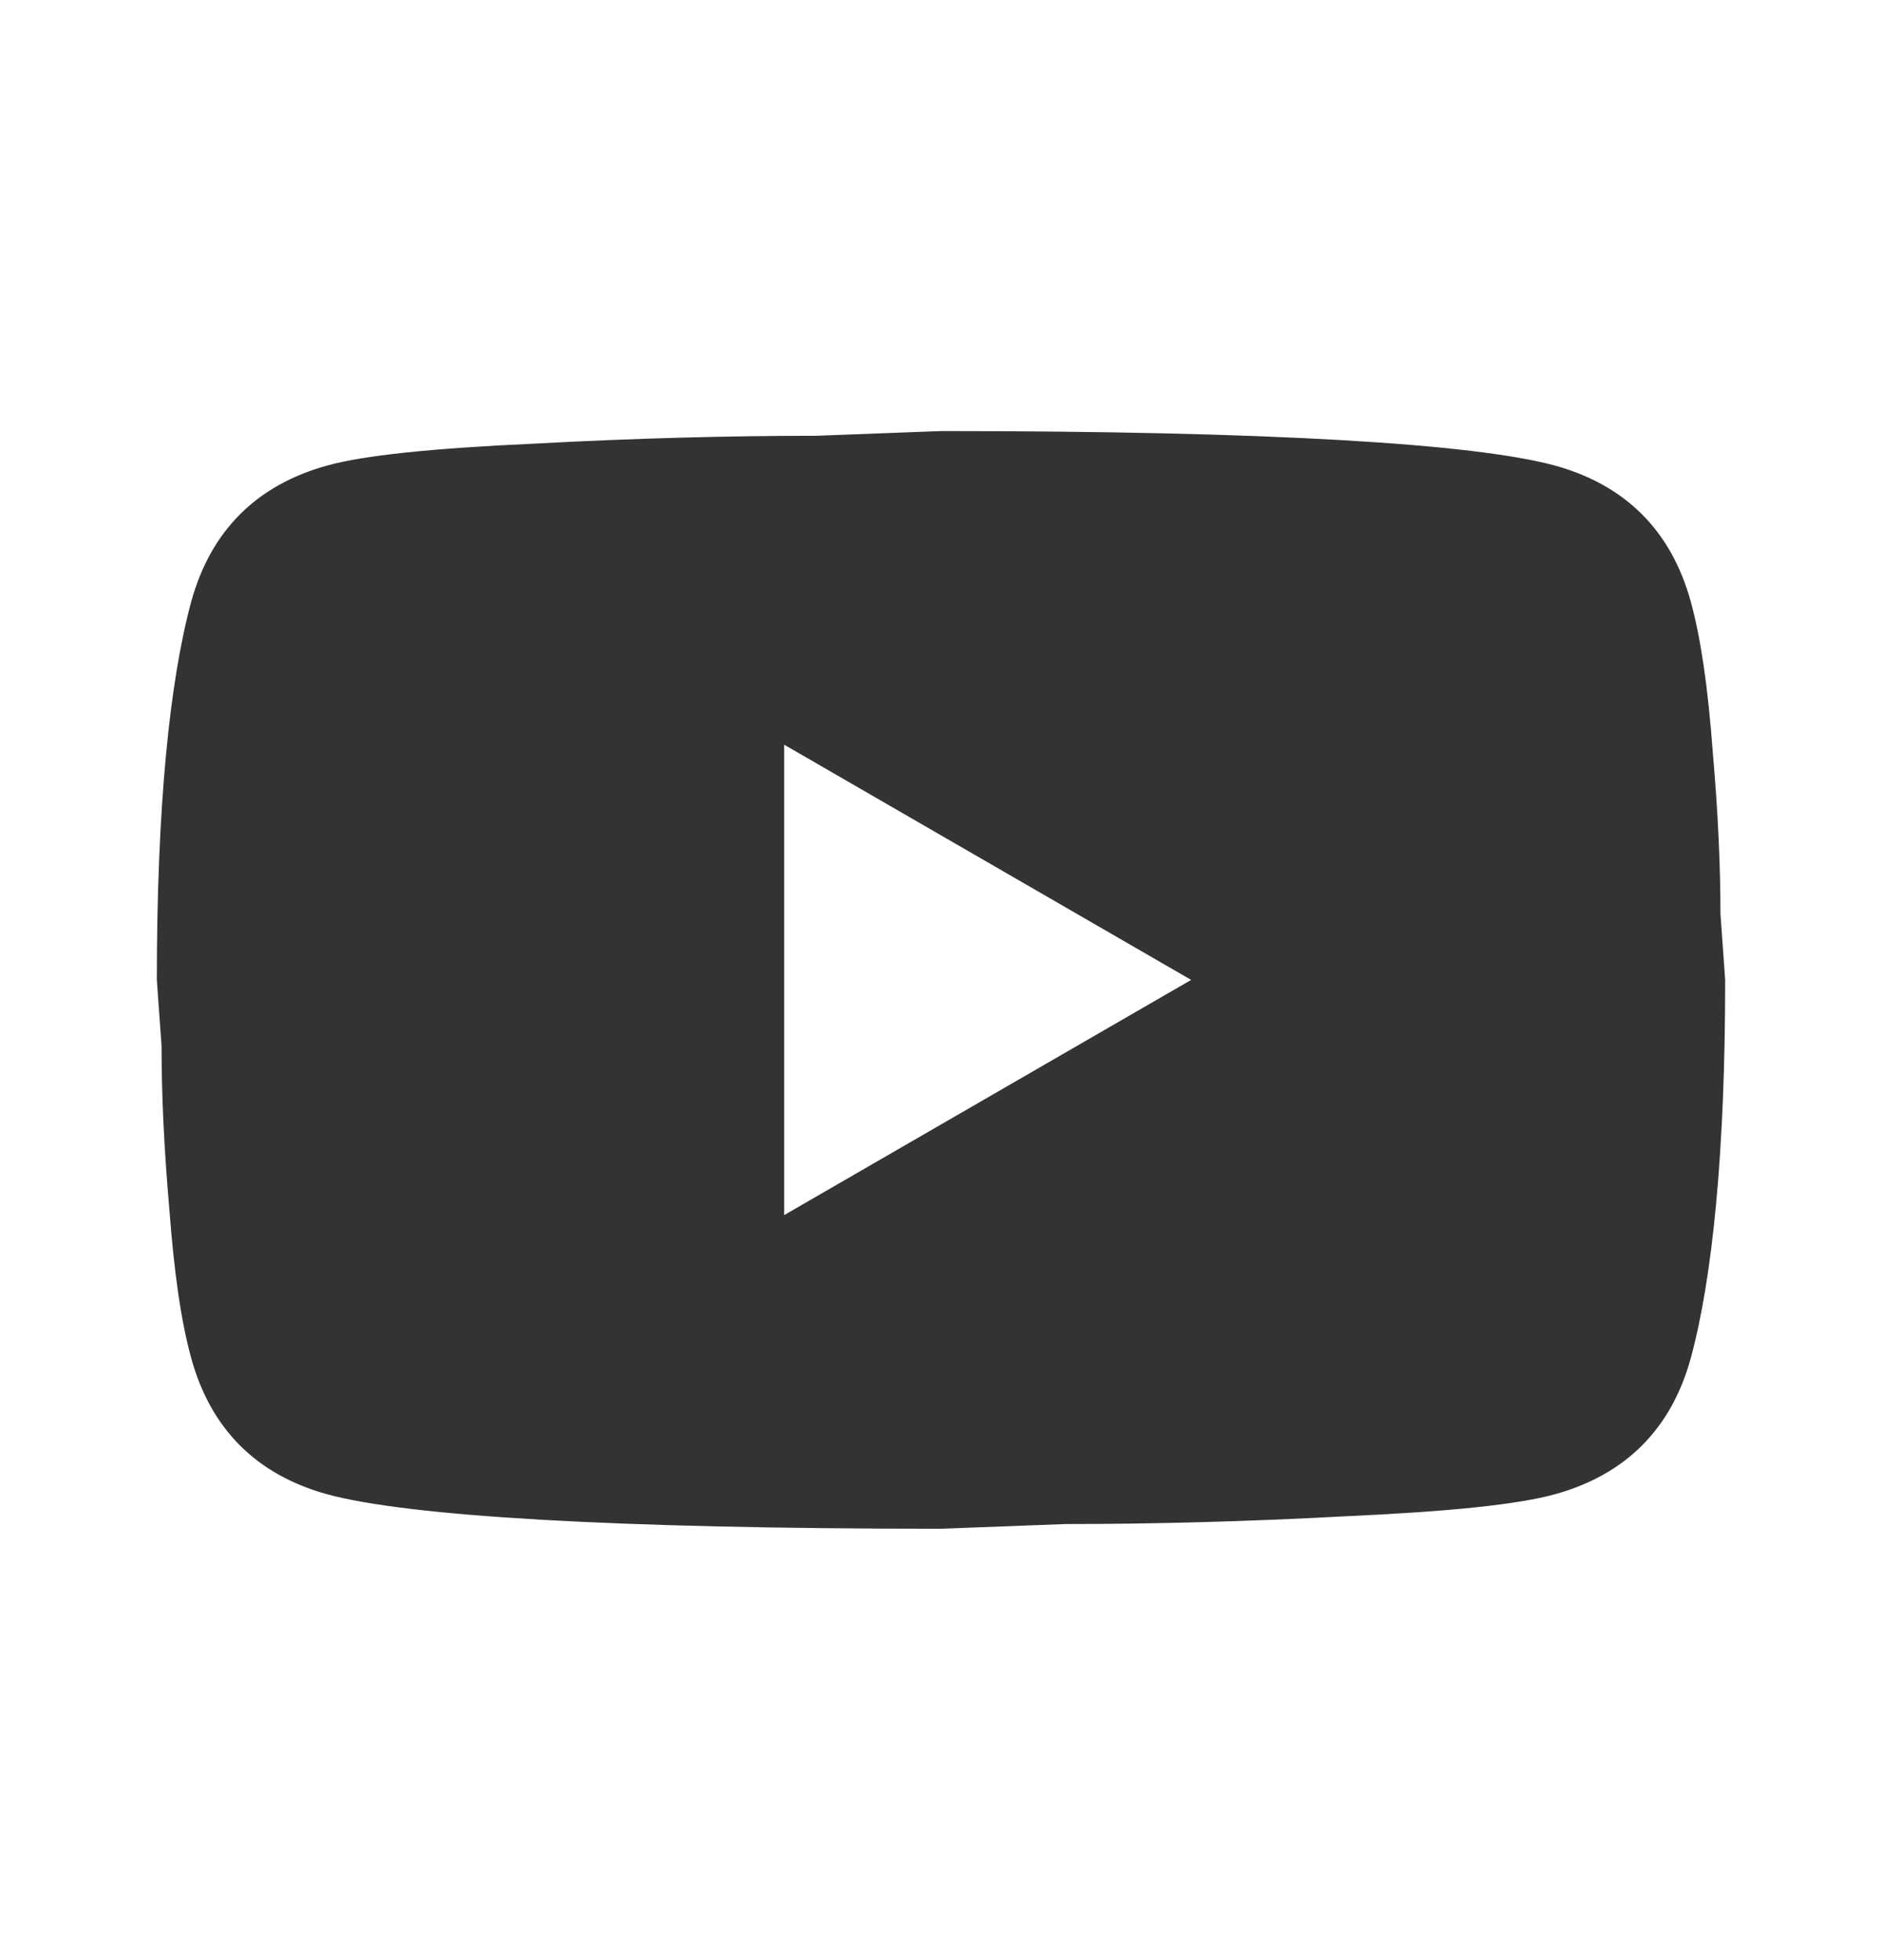 <svg width="24" height="25" viewBox="0 0 24 25" fill="none" xmlns="http://www.w3.org/2000/svg">
<path d="M10 15.498L15.19 12.498L10 9.498V15.498ZM21.56 7.668C21.69 8.138 21.78 8.768 21.84 9.568C21.91 10.368 21.94 11.058 21.94 11.658L22 12.498C22 14.688 21.84 16.298 21.56 17.328C21.31 18.228 20.73 18.808 19.83 19.058C19.36 19.188 18.5 19.278 17.18 19.338C15.88 19.408 14.69 19.438 13.59 19.438L12 19.498C7.81 19.498 5.2 19.338 4.17 19.058C3.27 18.808 2.69 18.228 2.44 17.328C2.31 16.858 2.22 16.228 2.16 15.428C2.09 14.628 2.06 13.938 2.06 13.338L2 12.498C2 10.308 2.16 8.698 2.44 7.668C2.69 6.768 3.27 6.188 4.17 5.938C4.64 5.808 5.5 5.718 6.82 5.658C8.12 5.588 9.31 5.558 10.41 5.558L12 5.498C16.19 5.498 18.8 5.658 19.83 5.938C20.73 6.188 21.31 6.768 21.56 7.668Z" fill="#333333"/>
</svg>
